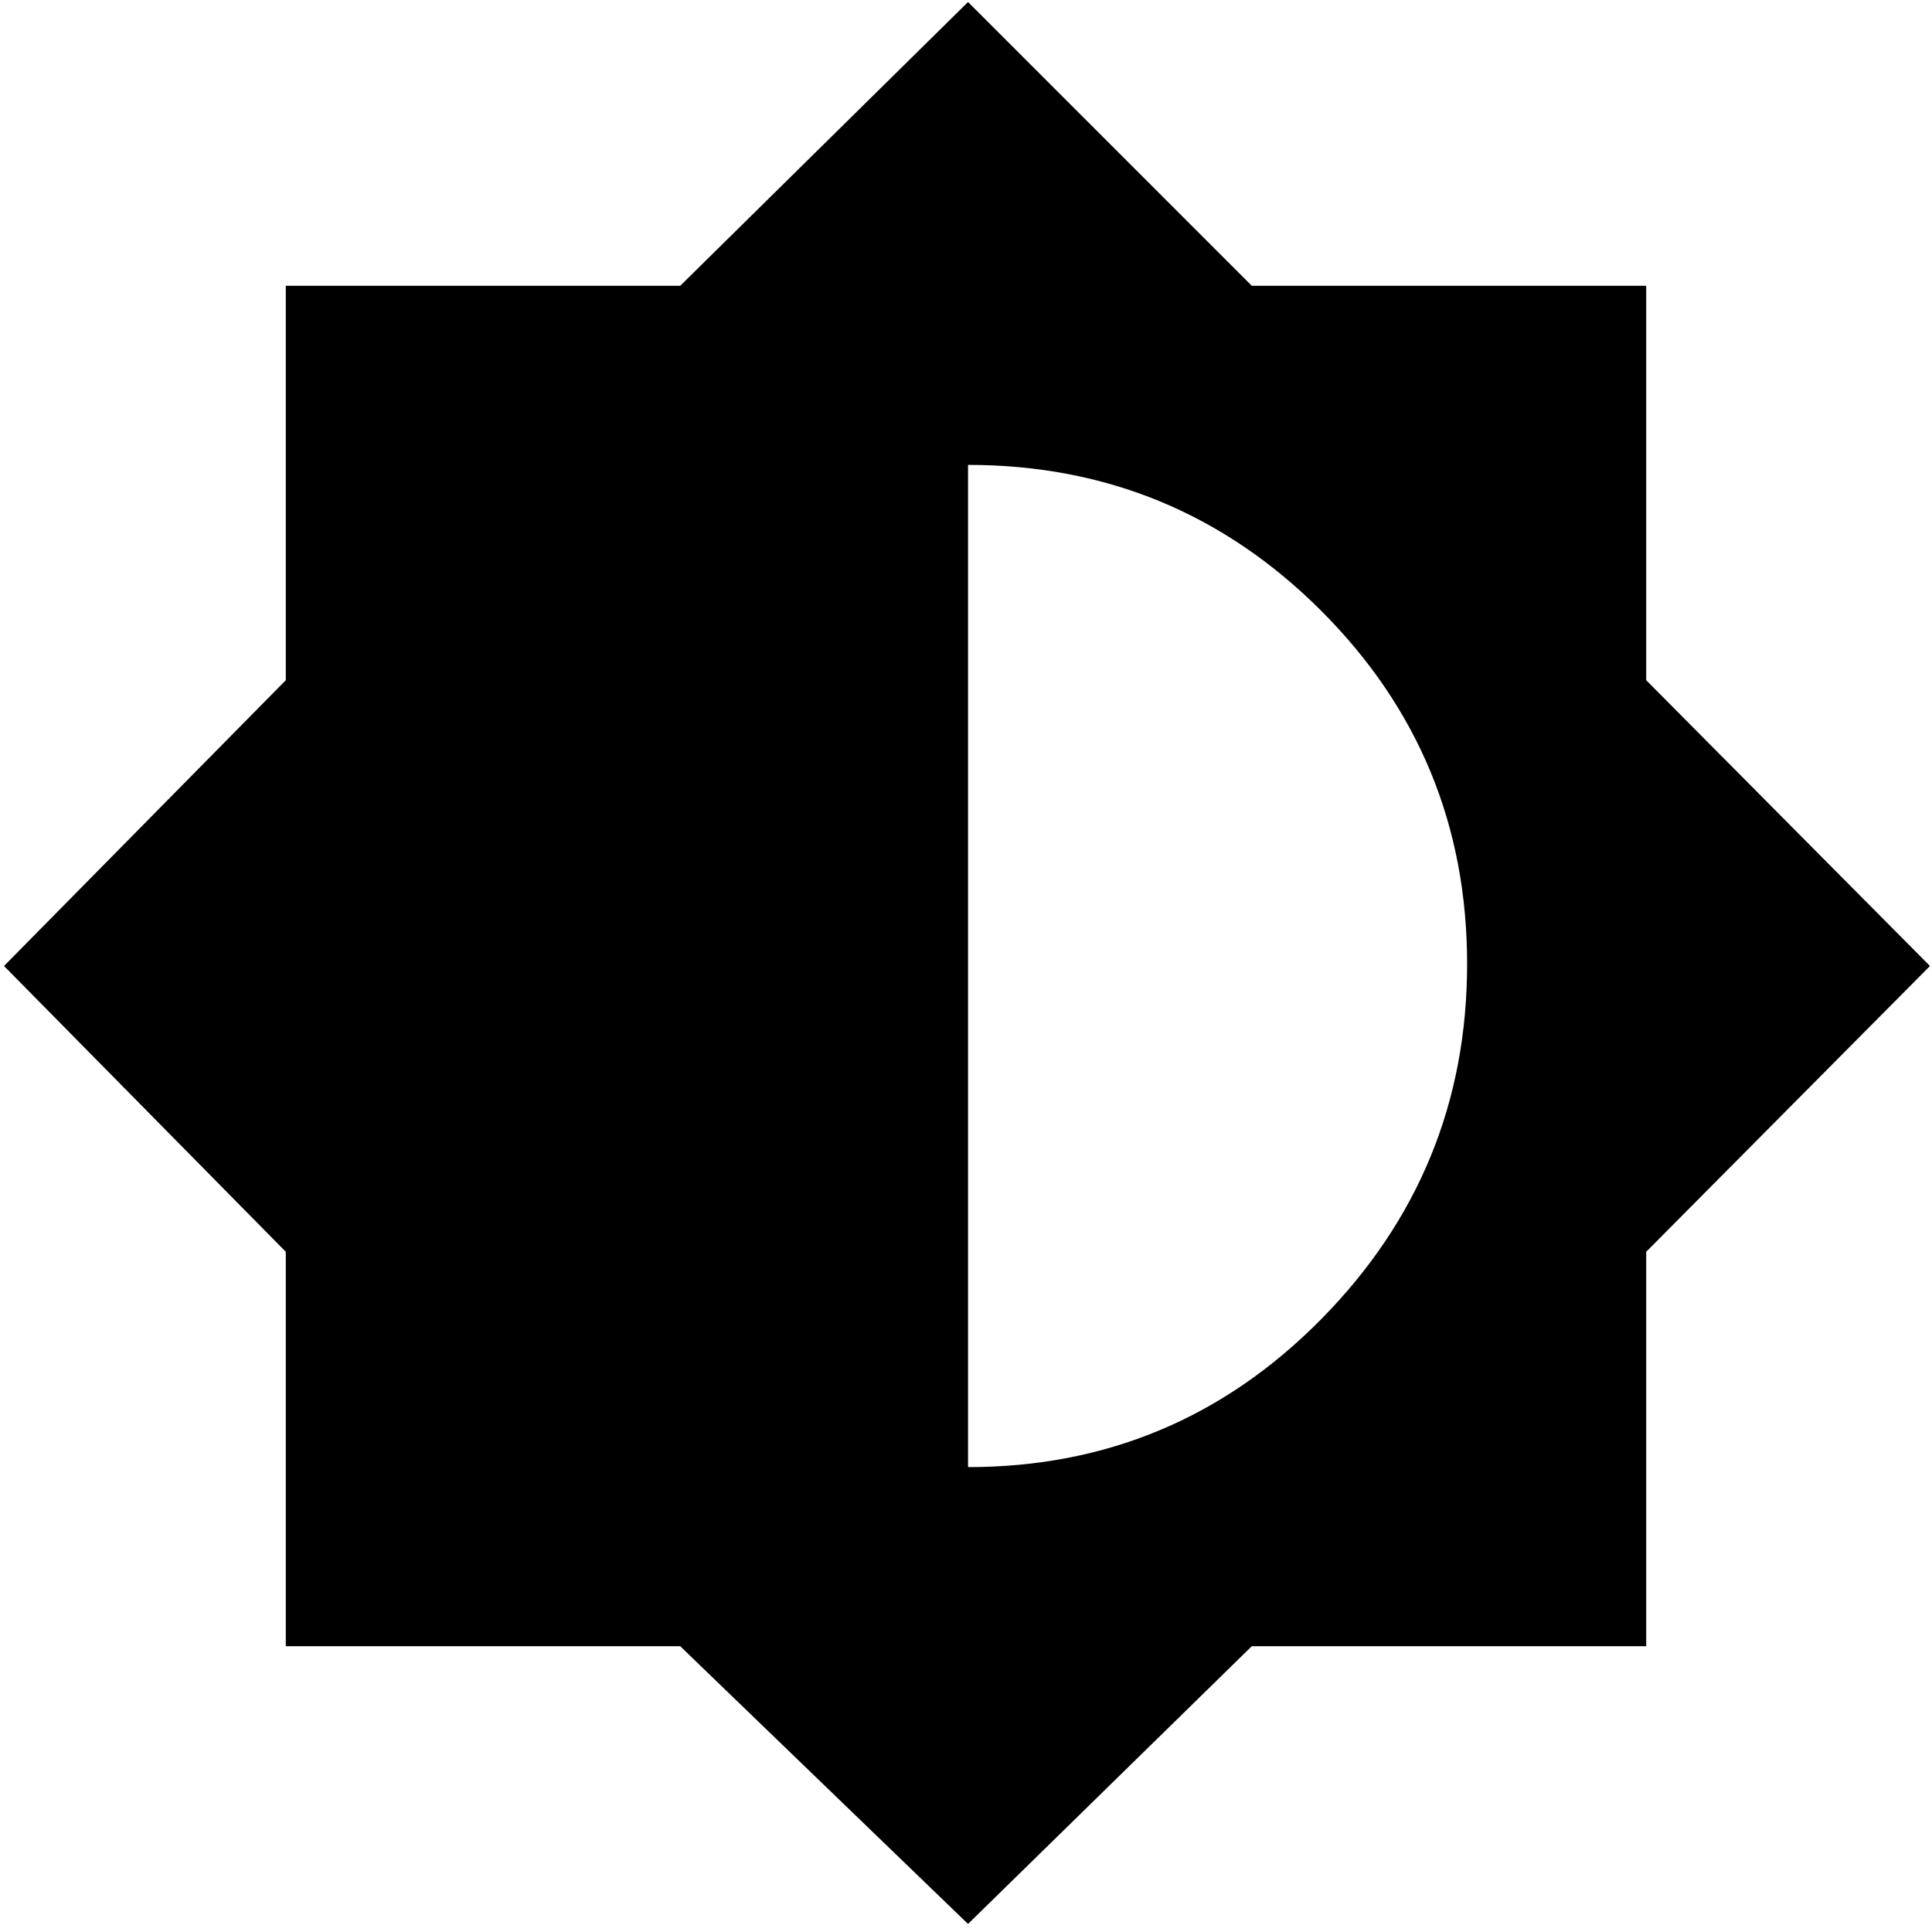 <svg xmlns="http://www.w3.org/2000/svg" height="40" width="40"><path d="m20.042 39.833-5.959-5.75H5.917v-8.166L.083 20l5.834-5.917V5.917h8.166L20.042.042l5.875 5.875h8.166v8.166L39.958 20l-5.875 5.917v8.166h-8.166Zm0-9.458q4.291 0 7.312-3.063 3.021-3.062 3.021-7.354 0-4.291-3.021-7.312t-7.312-3.021Z"/></svg>